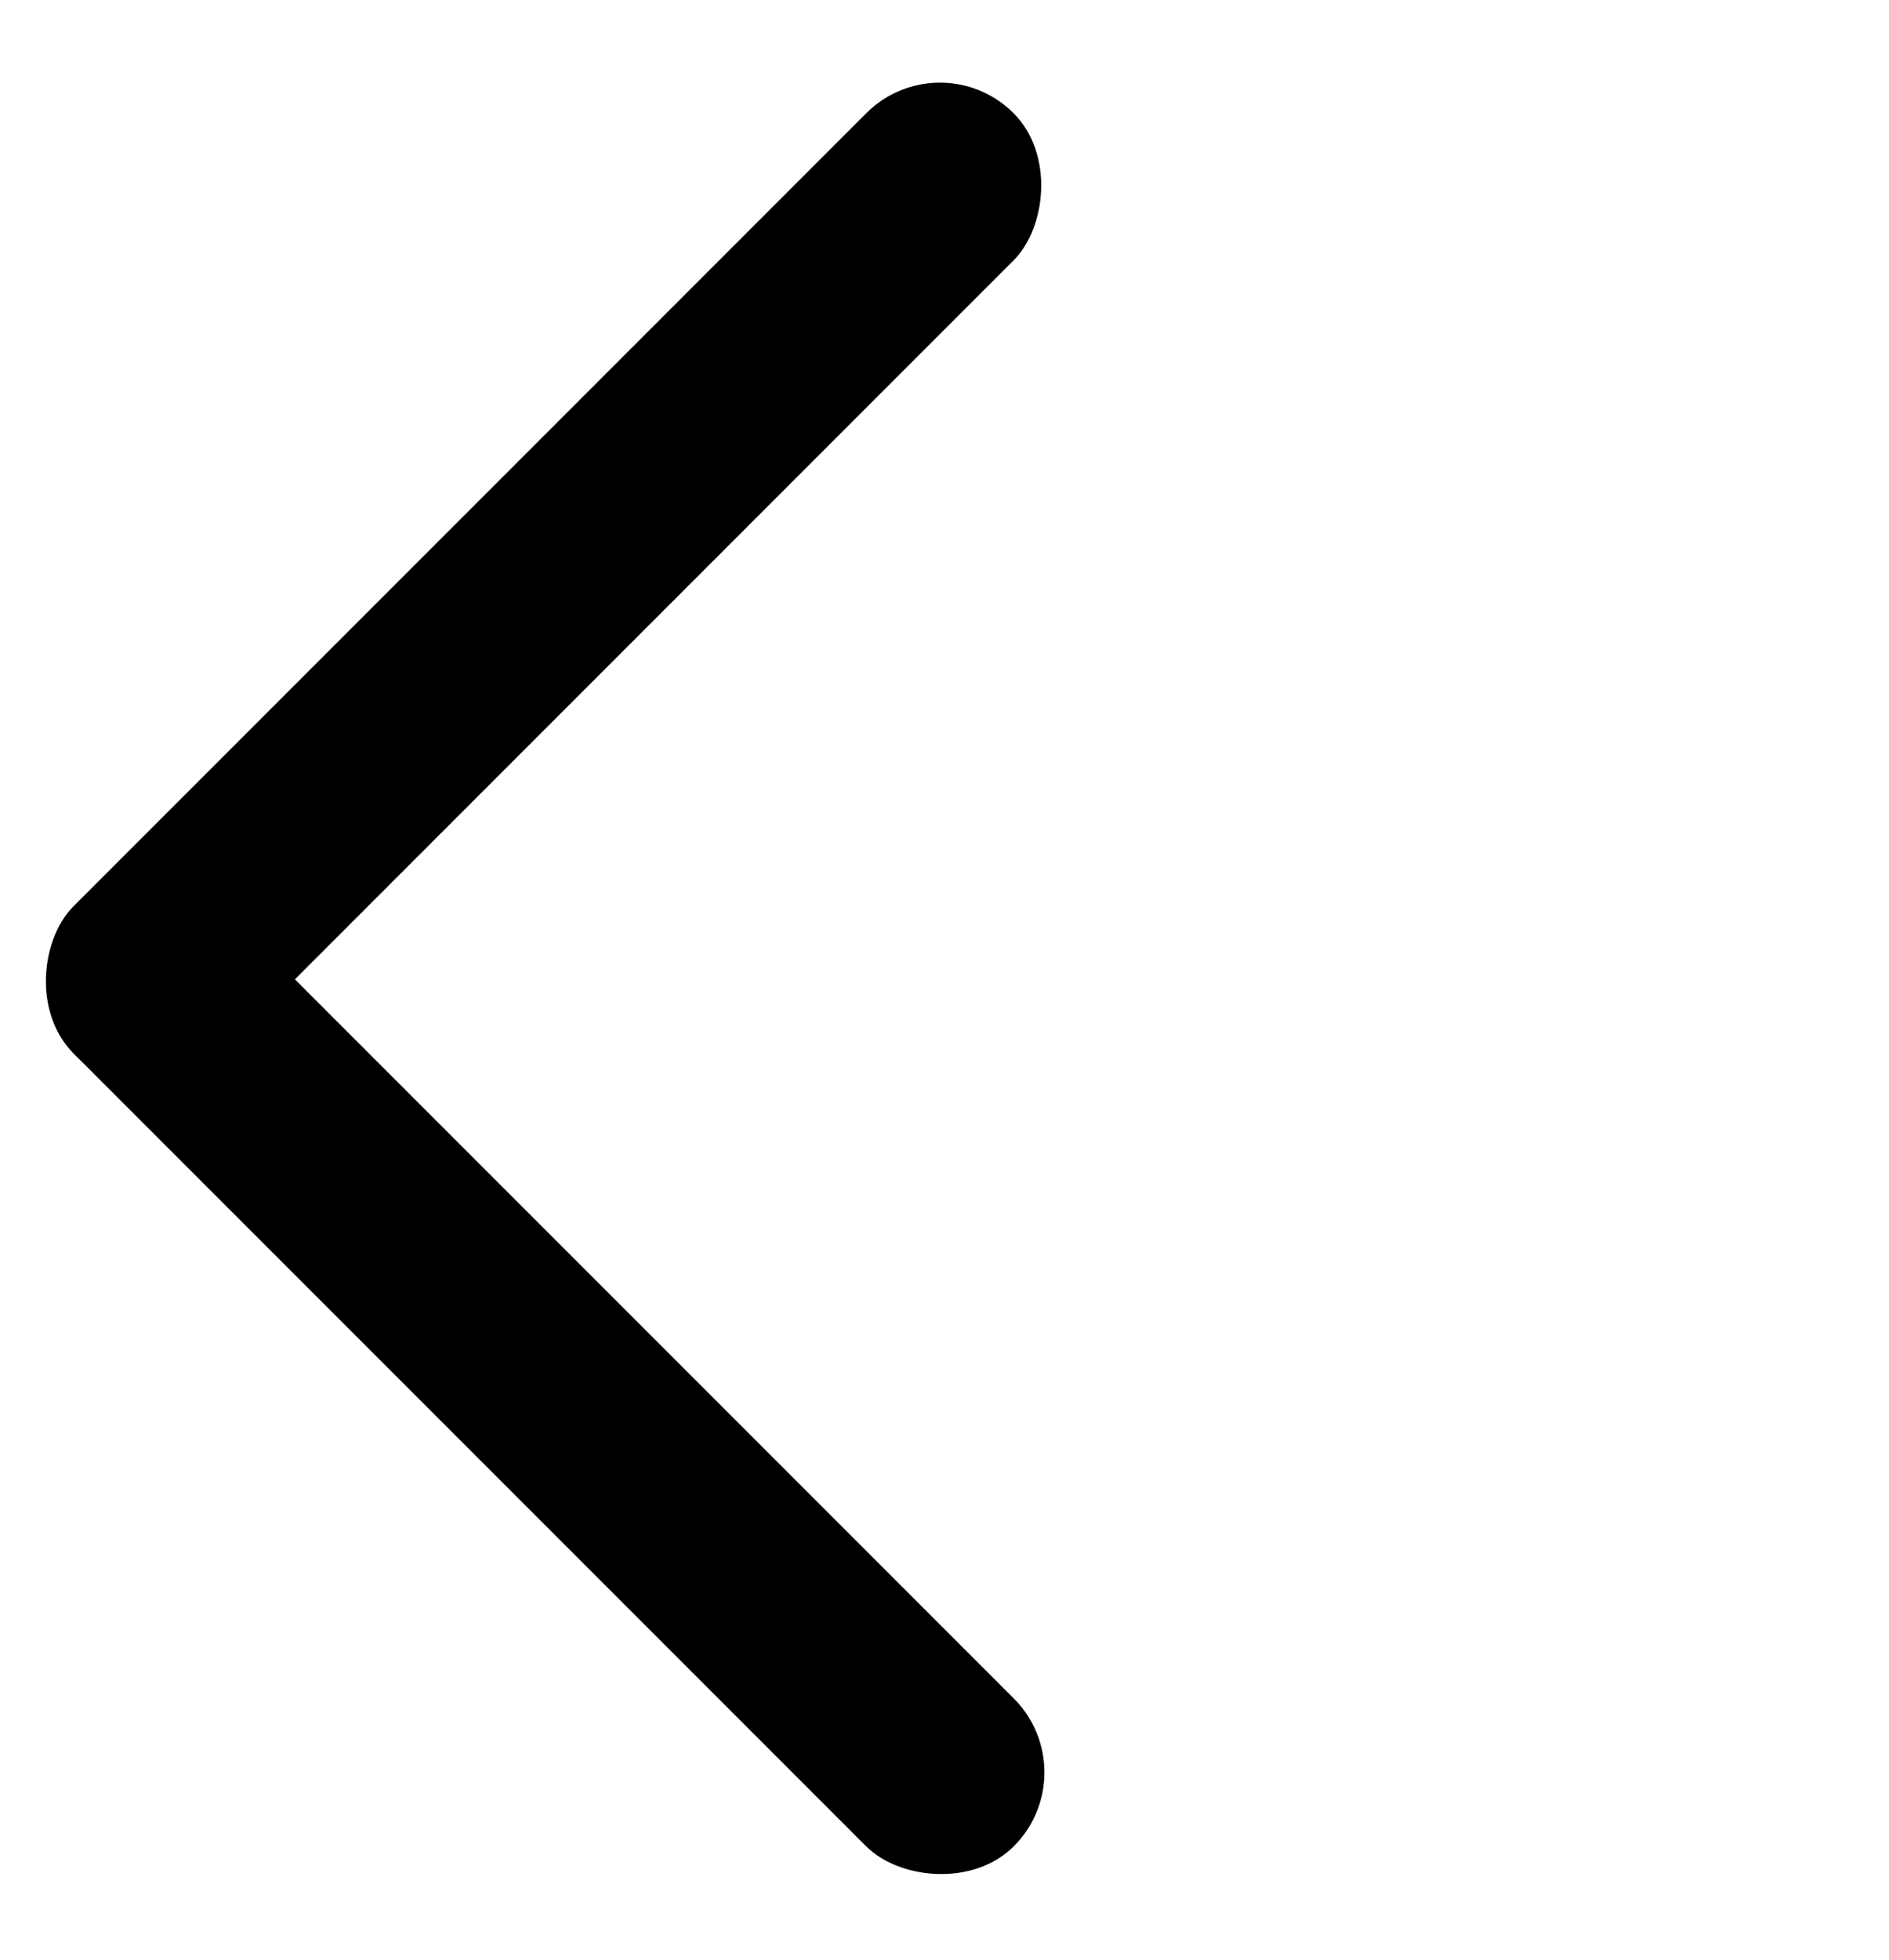 <svg width="27" height="28" viewBox="0 0 27 28" fill="none" xmlns="http://www.w3.org/2000/svg">
<rect x="0.044" y="14.044" width="2.986" height="18.938" rx="1.493" transform="rotate(-45 0.044 14.044)" fill="black"/>
<rect x="2.104" y="16.104" width="2.976" height="19" rx="1.488" transform="rotate(-135 2.104 16.104)" fill="black"/>
</svg>
